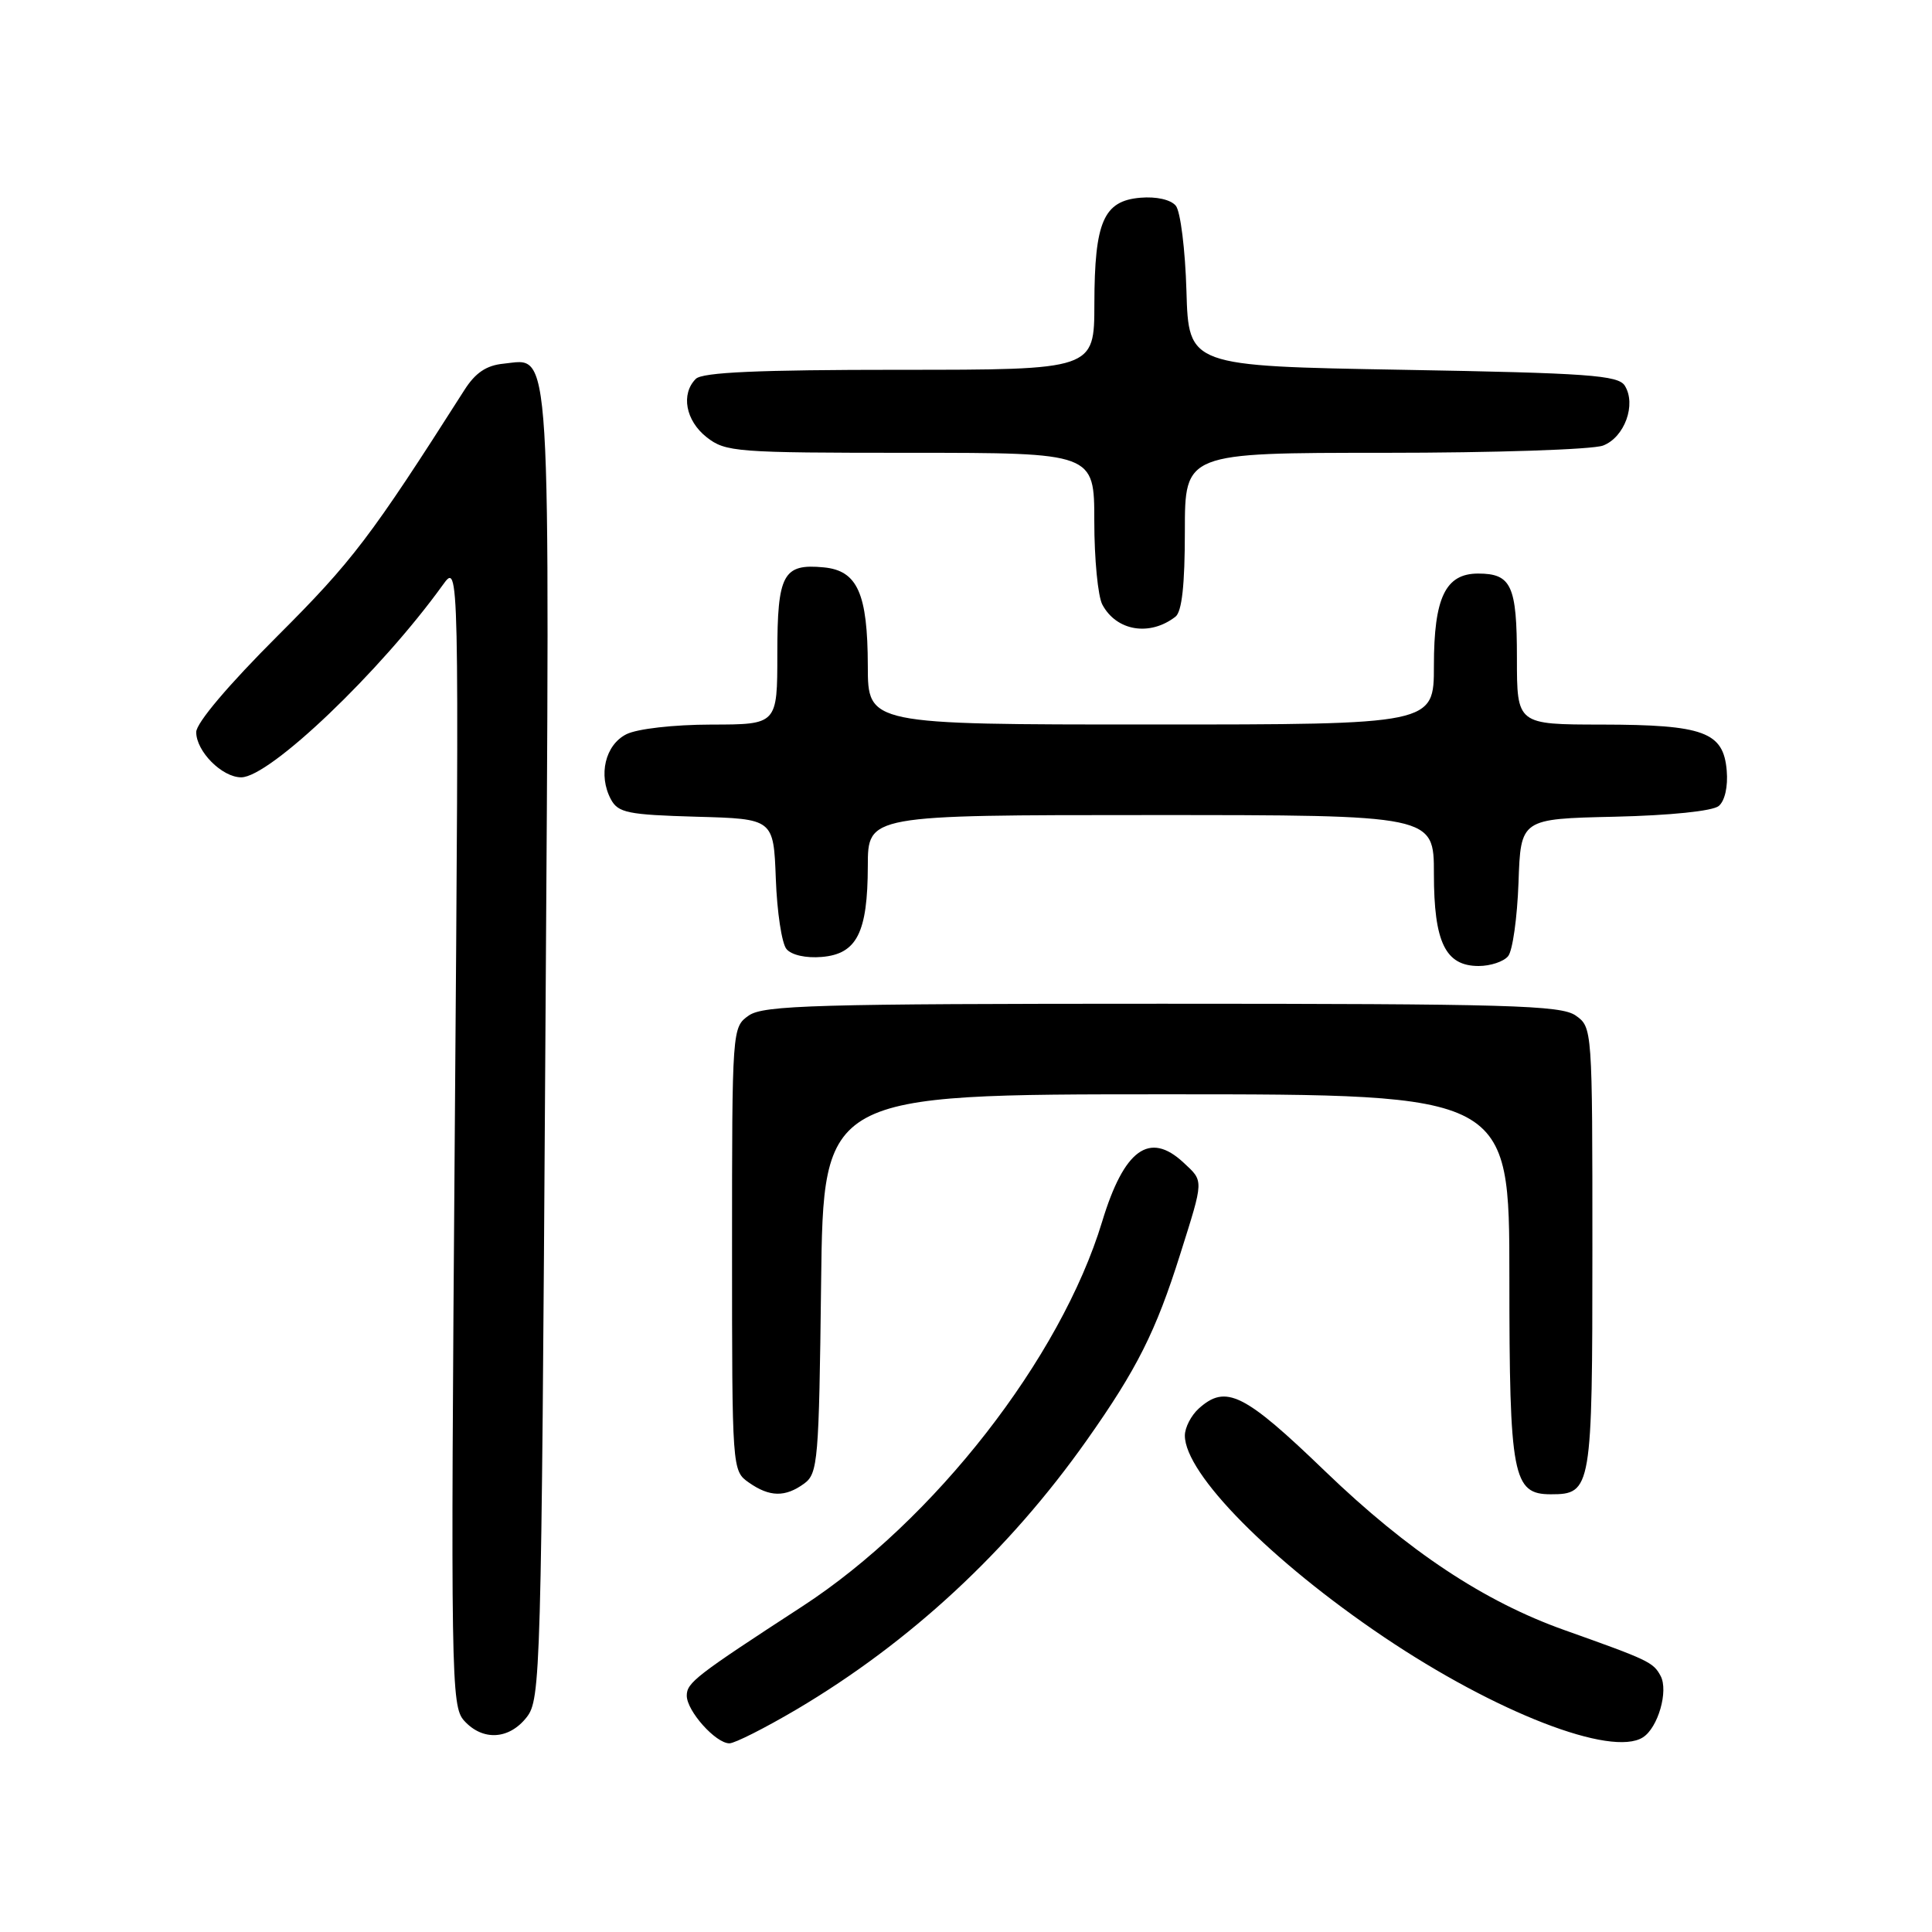 <?xml version="1.0" encoding="UTF-8" standalone="no"?>
<!DOCTYPE svg PUBLIC "-//W3C//DTD SVG 1.1//EN" "http://www.w3.org/Graphics/SVG/1.1/DTD/svg11.dtd" >
<svg xmlns="http://www.w3.org/2000/svg" xmlns:xlink="http://www.w3.org/1999/xlink" version="1.1" viewBox="0 0 256 256">
 <g >
 <path fill="currentColor"
d=" M 105.53 226.52 C 120.61 217.60 133.65 205.50 144.00 190.84 C 150.66 181.41 153.16 176.42 156.38 166.20 C 159.54 156.18 159.53 156.57 156.81 154.04 C 152.31 149.85 148.94 152.30 146.04 161.87 C 140.56 179.96 123.78 201.49 106.30 212.86 C 92.21 222.03 91.00 222.96 91.00 224.68 C 91.00 226.71 94.83 231.00 96.65 231.00 C 97.36 231.00 101.35 228.98 105.53 226.52 Z  M 217.69 230.21 C 219.70 228.94 221.10 224.06 220.04 222.07 C 219.07 220.25 218.44 219.96 207.31 216.00 C 196.64 212.21 186.59 205.54 175.60 194.96 C 164.84 184.59 162.43 183.40 158.83 186.65 C 157.82 187.57 157.00 189.17 157.00 190.22 C 157.00 195.28 168.37 206.80 183.35 216.90 C 198.22 226.92 213.53 232.86 217.69 230.21 Z  M 69.78 227.55 C 71.64 225.19 71.73 222.03 72.26 138.80 C 72.87 43.26 73.13 47.56 66.72 48.19 C 64.45 48.41 62.99 49.39 61.53 51.69 C 49.10 71.20 46.70 74.35 36.78 84.26 C 30.28 90.75 26.00 95.80 26.00 97.01 C 26.00 99.56 29.42 103.00 31.96 103.00 C 35.73 103.00 50.40 88.99 58.68 77.50 C 60.84 74.50 60.84 74.50 60.26 150.25 C 59.71 222.42 59.77 226.09 61.50 228.00 C 63.95 230.71 67.45 230.52 69.78 227.55 Z  M 106.56 196.58 C 108.38 195.25 108.52 193.57 108.80 170.08 C 109.10 145.00 109.10 145.00 154.55 145.00 C 200.00 145.00 200.00 145.00 200.00 169.28 C 200.00 195.64 200.45 198.00 205.49 198.00 C 210.89 198.00 211.00 197.34 211.00 165.49 C 211.00 136.27 210.99 136.11 208.78 134.56 C 206.83 133.20 199.95 133.00 154.00 133.00 C 108.05 133.00 101.17 133.20 99.22 134.56 C 97.01 136.11 97.00 136.27 97.00 165.50 C 97.00 194.73 97.01 194.89 99.22 196.44 C 101.98 198.38 104.05 198.41 106.56 196.58 Z  M 199.83 126.70 C 200.43 125.99 201.04 121.60 201.21 116.95 C 201.50 108.50 201.50 108.50 213.94 108.22 C 221.31 108.05 226.93 107.47 227.74 106.80 C 228.55 106.13 228.98 104.23 228.80 102.11 C 228.37 96.99 225.78 96.03 212.25 96.01 C 201.00 96.00 201.00 96.00 201.00 87.20 C 201.00 77.60 200.27 76.00 195.86 76.00 C 191.53 76.00 190.00 79.19 190.00 88.22 C 190.00 96.00 190.00 96.00 152.50 96.00 C 115.00 96.00 115.00 96.00 114.99 88.25 C 114.97 78.63 113.62 75.61 109.16 75.18 C 103.76 74.66 103.00 76.07 103.00 86.62 C 103.00 96.00 103.00 96.00 94.25 96.01 C 89.24 96.02 84.43 96.57 83.00 97.29 C 80.19 98.70 79.24 102.72 80.95 105.92 C 81.91 107.70 83.19 107.96 92.27 108.22 C 102.50 108.50 102.50 108.50 102.80 116.45 C 102.96 120.83 103.59 125.01 104.21 125.75 C 104.87 126.55 106.79 126.98 108.89 126.80 C 113.54 126.41 114.97 123.58 114.99 114.75 C 115.00 108.00 115.00 108.00 152.50 108.00 C 190.00 108.00 190.00 108.00 190.00 115.78 C 190.00 124.86 191.52 128.00 195.93 128.00 C 197.49 128.00 199.24 127.42 199.83 126.70 Z  M 155.75 81.72 C 156.61 81.06 157.00 77.50 157.00 70.38 C 157.00 60.00 157.00 60.00 183.43 60.00 C 197.99 60.00 211.01 59.57 212.41 59.04 C 215.27 57.95 216.85 53.58 215.29 51.10 C 214.42 49.72 210.44 49.43 185.89 49.00 C 157.50 48.50 157.50 48.50 157.21 38.56 C 157.05 33.09 156.42 28.00 155.80 27.26 C 155.13 26.45 153.22 26.02 151.11 26.20 C 146.23 26.61 145.03 29.38 145.01 40.25 C 145.00 49.00 145.00 49.00 119.20 49.00 C 100.47 49.00 93.07 49.33 92.20 50.20 C 90.19 52.21 90.85 55.74 93.63 57.93 C 96.14 59.90 97.50 60.00 120.63 60.00 C 145.00 60.00 145.00 60.00 145.00 69.07 C 145.00 74.05 145.48 79.03 146.07 80.12 C 147.94 83.62 152.35 84.35 155.75 81.72 Z "/>
</g>
</svg>